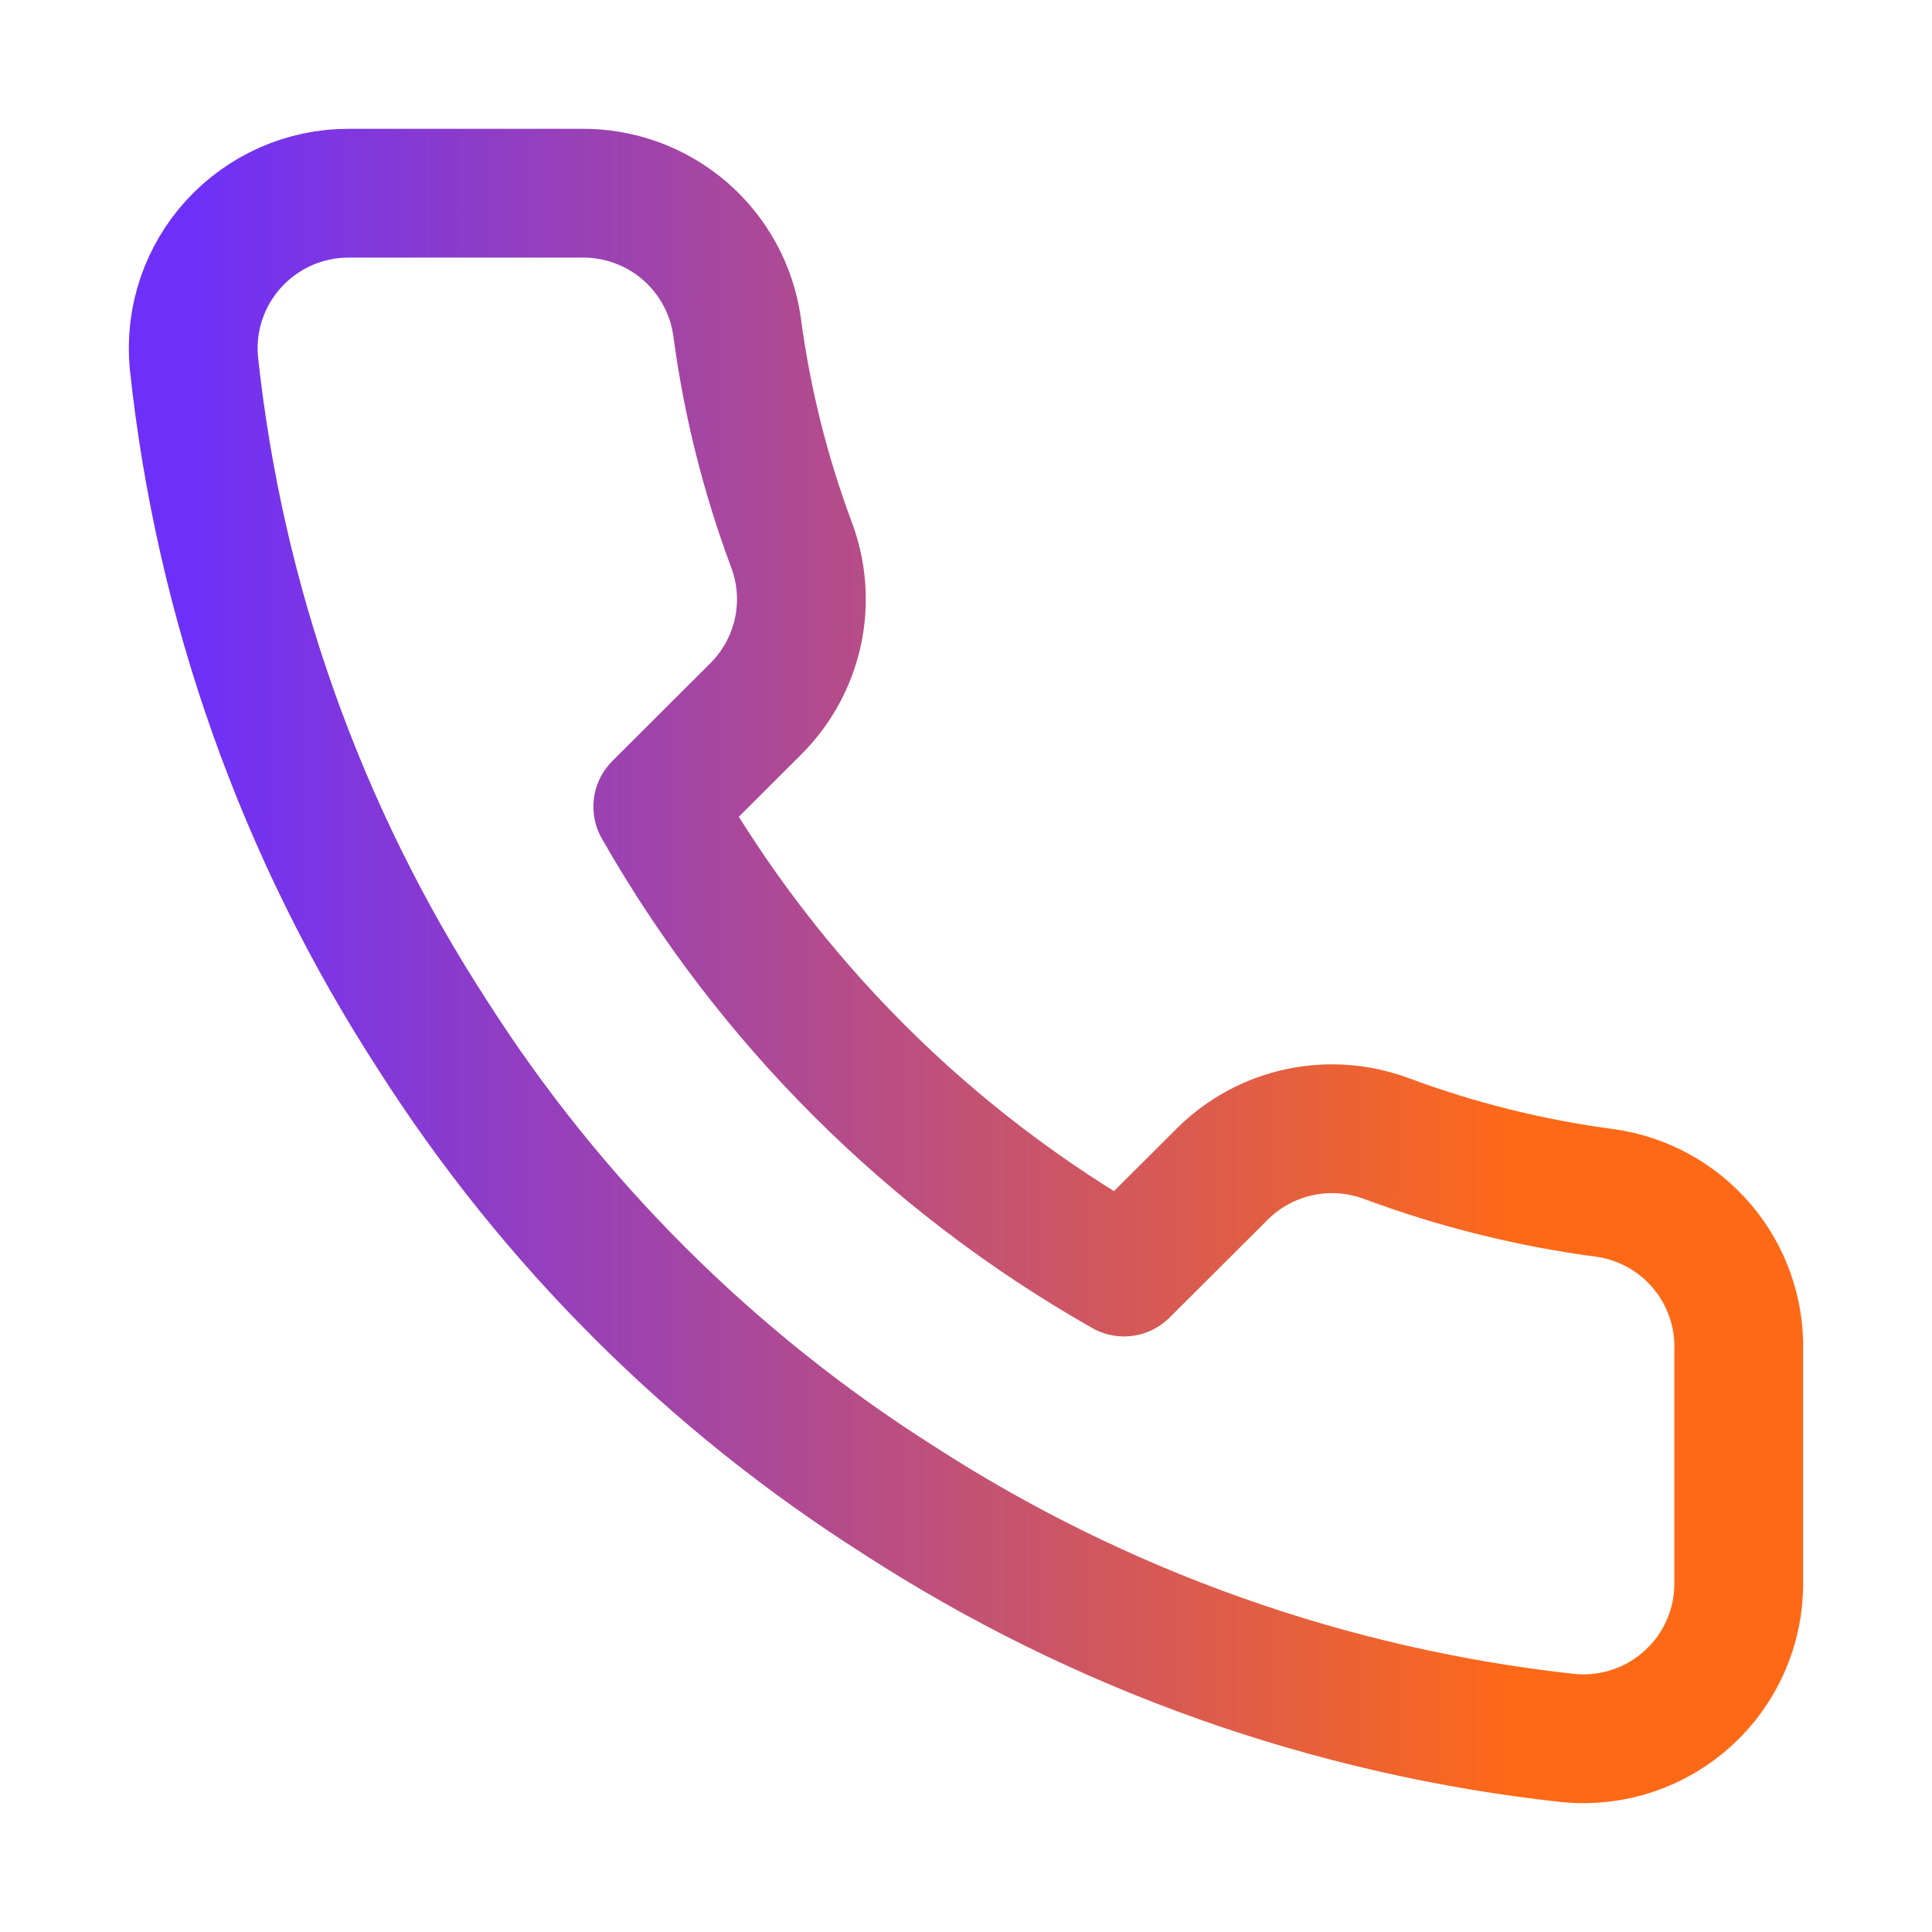 <svg width="30" height="30" viewBox="0 0 30 30" fill="none" xmlns="http://www.w3.org/2000/svg">
<path d="M26.999 20.969V24.582C27.001 24.917 26.932 25.249 26.797 25.556C26.663 25.864 26.465 26.14 26.217 26.366C25.97 26.593 25.677 26.766 25.359 26.873C25.041 26.98 24.703 27.02 24.369 26.99C20.655 26.587 17.088 25.321 13.955 23.293C11.039 21.444 8.567 18.977 6.714 16.067C4.675 12.925 3.406 9.348 3.01 5.626C2.98 5.293 3.019 4.957 3.126 4.64C3.233 4.323 3.405 4.032 3.631 3.785C3.857 3.538 4.132 3.341 4.438 3.205C4.745 3.07 5.076 3 5.411 3H9.031C9.617 2.994 10.185 3.201 10.629 3.582C11.073 3.964 11.363 4.493 11.445 5.072C11.598 6.228 11.881 7.363 12.289 8.456C12.452 8.887 12.487 9.355 12.391 9.806C12.294 10.256 12.071 10.669 11.746 10.997L10.214 12.526C11.932 15.541 14.433 18.038 17.454 19.752L18.987 18.223C19.315 17.899 19.729 17.676 20.18 17.58C20.631 17.484 21.101 17.519 21.533 17.681C22.628 18.088 23.765 18.371 24.924 18.524C25.51 18.606 26.045 18.901 26.428 19.352C26.811 19.803 27.014 20.378 26.999 20.969Z" stroke="url(#paint0_linear_2690_6517)" stroke-width="2" stroke-linecap="round" stroke-linejoin="round"/>
<defs>
<linearGradient id="paint0_linear_2690_6517" x1="3" y1="15" x2="23.571" y2="15" gradientUnits="userSpaceOnUse">
<stop stop-color="#6E30F9"/>
<stop offset="1" stop-color="#FE6917"/>
</linearGradient>
</defs>
</svg>
